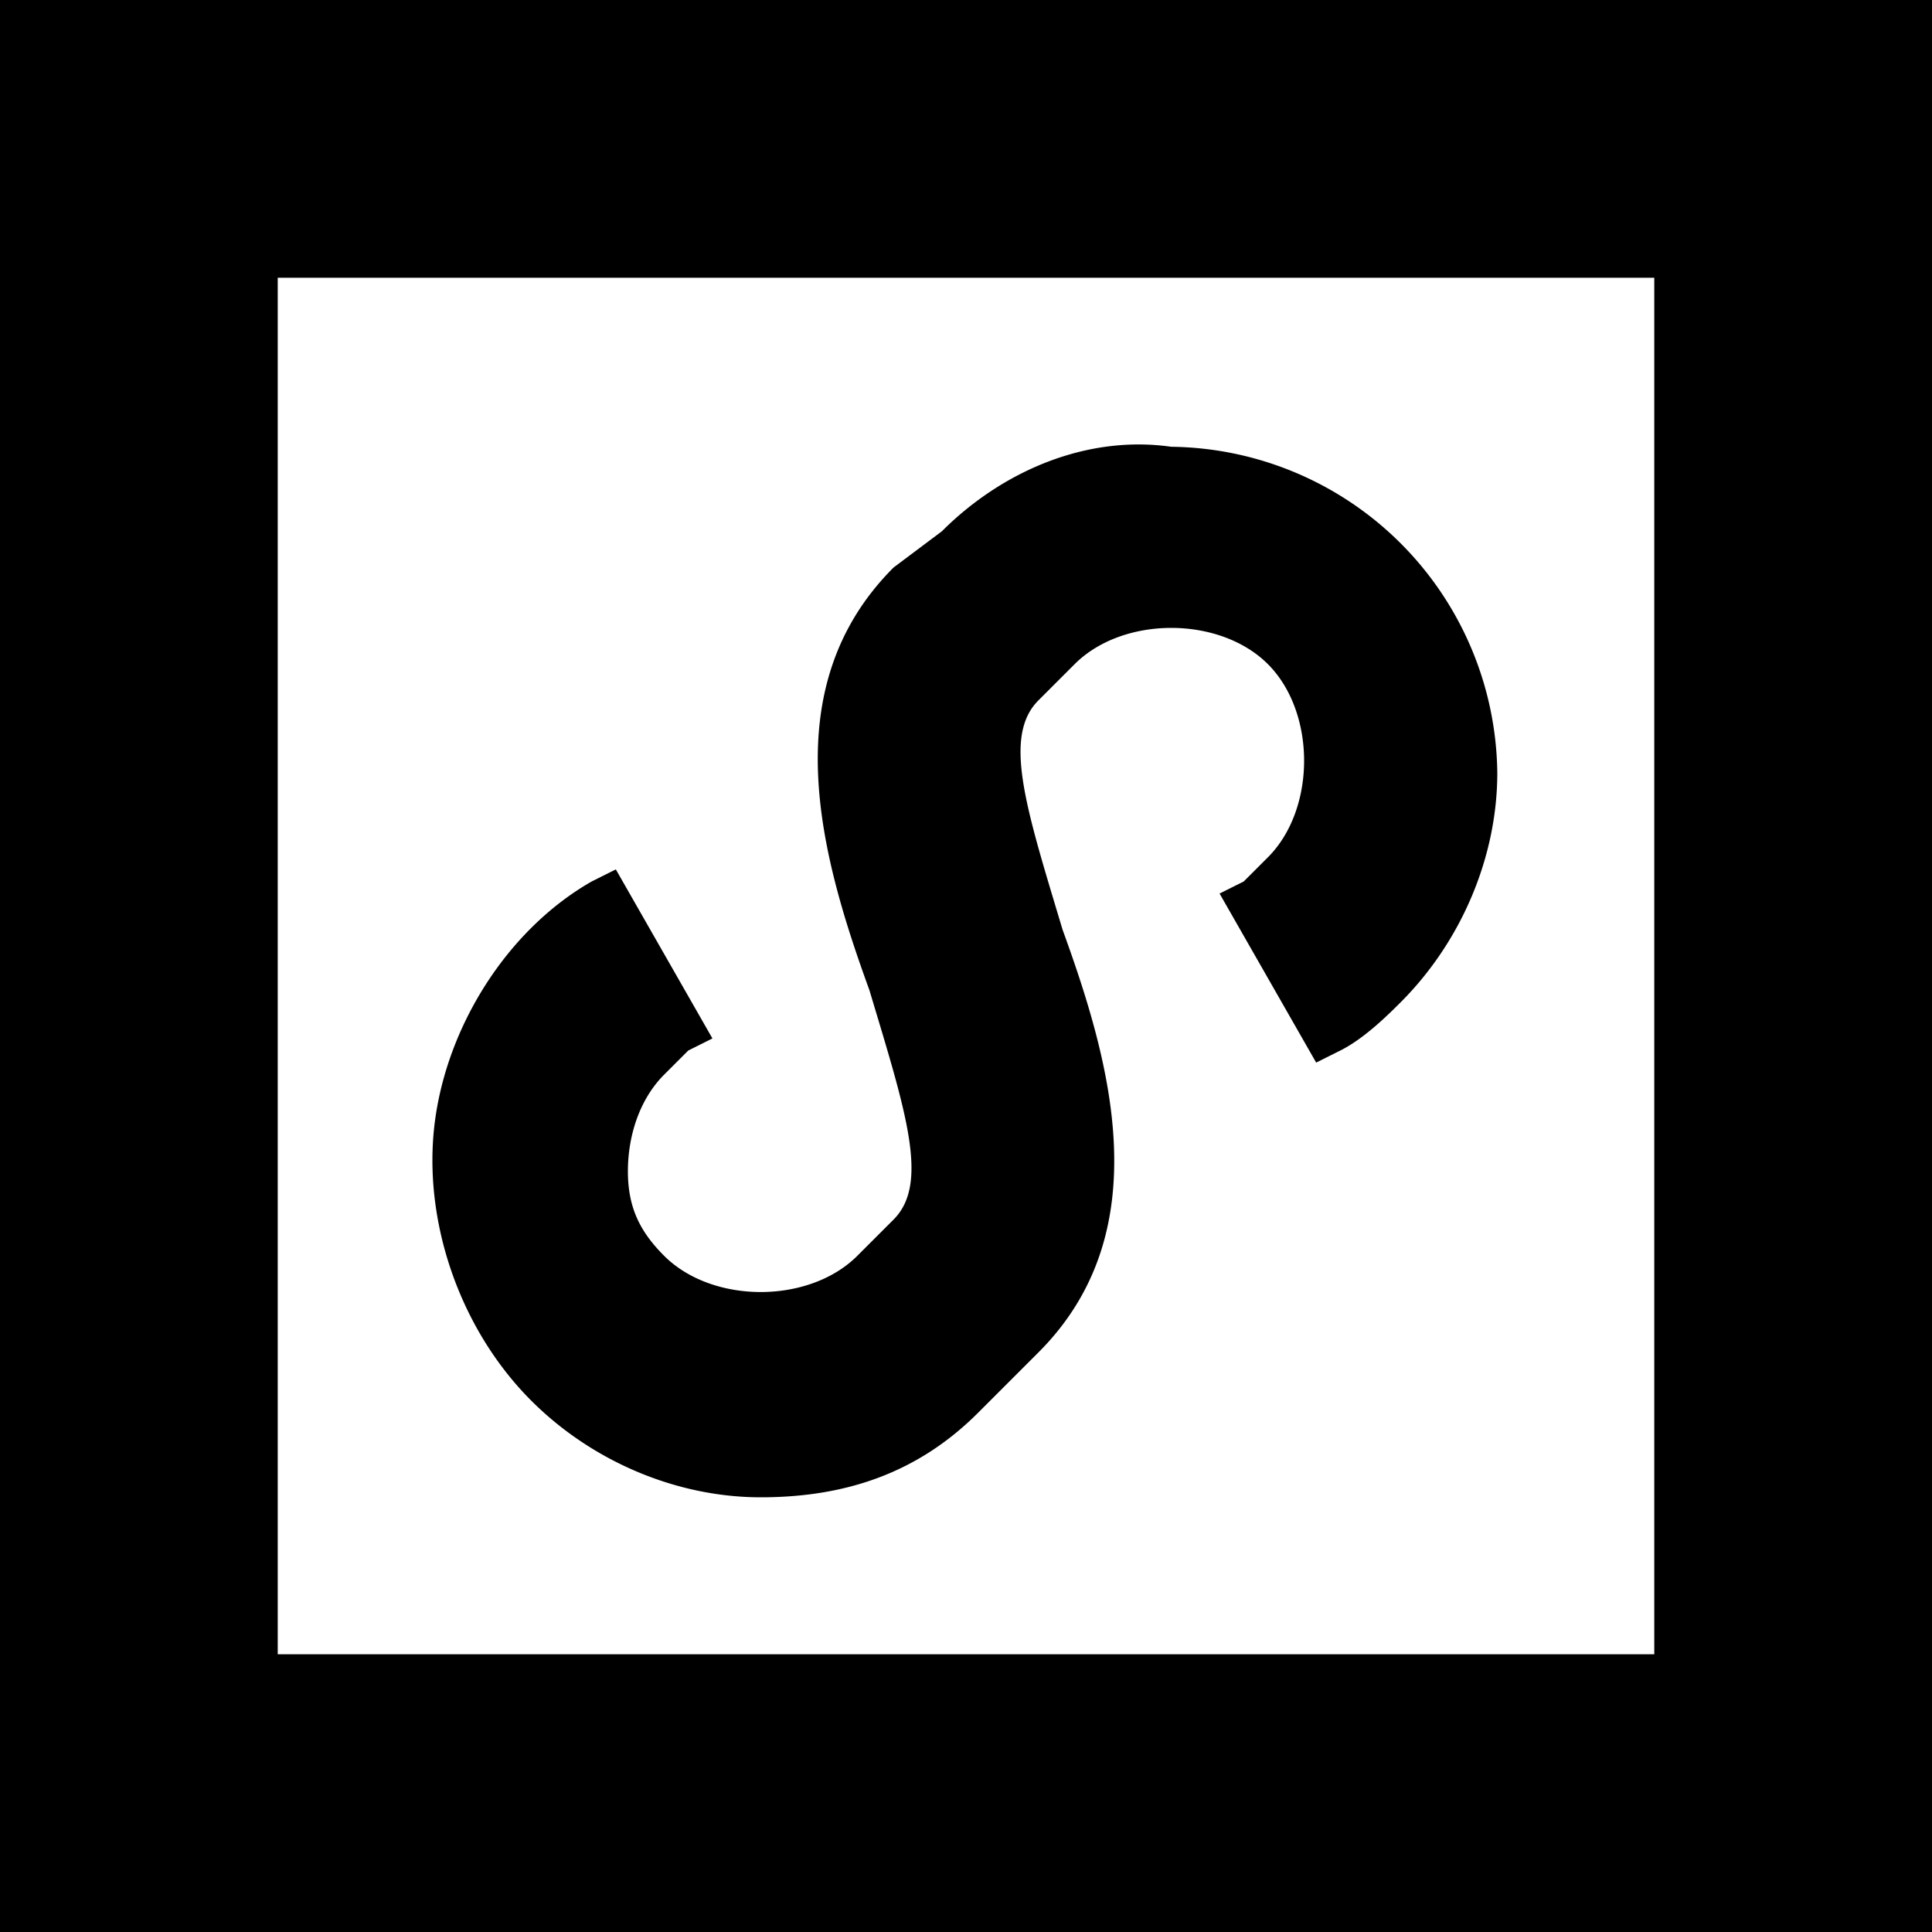 <?xml version="1.0" standalone="no"?><!DOCTYPE svg PUBLIC "-//W3C//DTD SVG 1.1//EN" "http://www.w3.org/Graphics/SVG/1.1/DTD/svg11.dtd"><svg class="icon" width="32px" height="32.00px" viewBox="0 0 1024 1024" version="1.1" xmlns="http://www.w3.org/2000/svg"><path  d="M0 0v1024h1024V0H0z m876.8 876.8H147.2V147.2h729.6v729.6zM403.2 793.6c44.8 0 83.2-12.8 115.2-44.8l32-32c64-64 38.4-153.6 12.8-224-19.2-64-32-102.4-12.8-121.6l19.2-19.2c12.8-12.8 32-19.2 51.2-19.2s38.4 6.4 51.2 19.2 19.2 32 19.2 51.2-6.4 38.4-19.2 51.2l-12.8 12.8-12.8 6.4 51.2 89.6 12.8-6.4c12.8-6.4 25.6-19.2 32-25.6 32-32 51.2-76.8 51.2-121.6a174.848 174.848 0 0 0-172.8-172.8c-44.8-6.4-89.6 12.8-121.6 44.8l-25.6 19.2c-64 64-38.4 153.6-12.8 224 19.2 64 32 102.4 12.8 121.6l-12.8 12.8-6.4 6.4c-12.8 12.8-32 19.2-51.2 19.2s-38.4-6.4-51.2-19.2c-12.8-12.8-19.2-25.6-19.2-44.8s6.4-38.4 19.2-51.2l12.8-12.8 12.8-6.4-51.2-89.6-12.8 6.4c-44.8 25.6-76.8 76.8-83.2 128-6.4 51.2 12.8 108.8 51.2 147.2 32 32 76.8 51.2 121.6 51.2z" /></svg>